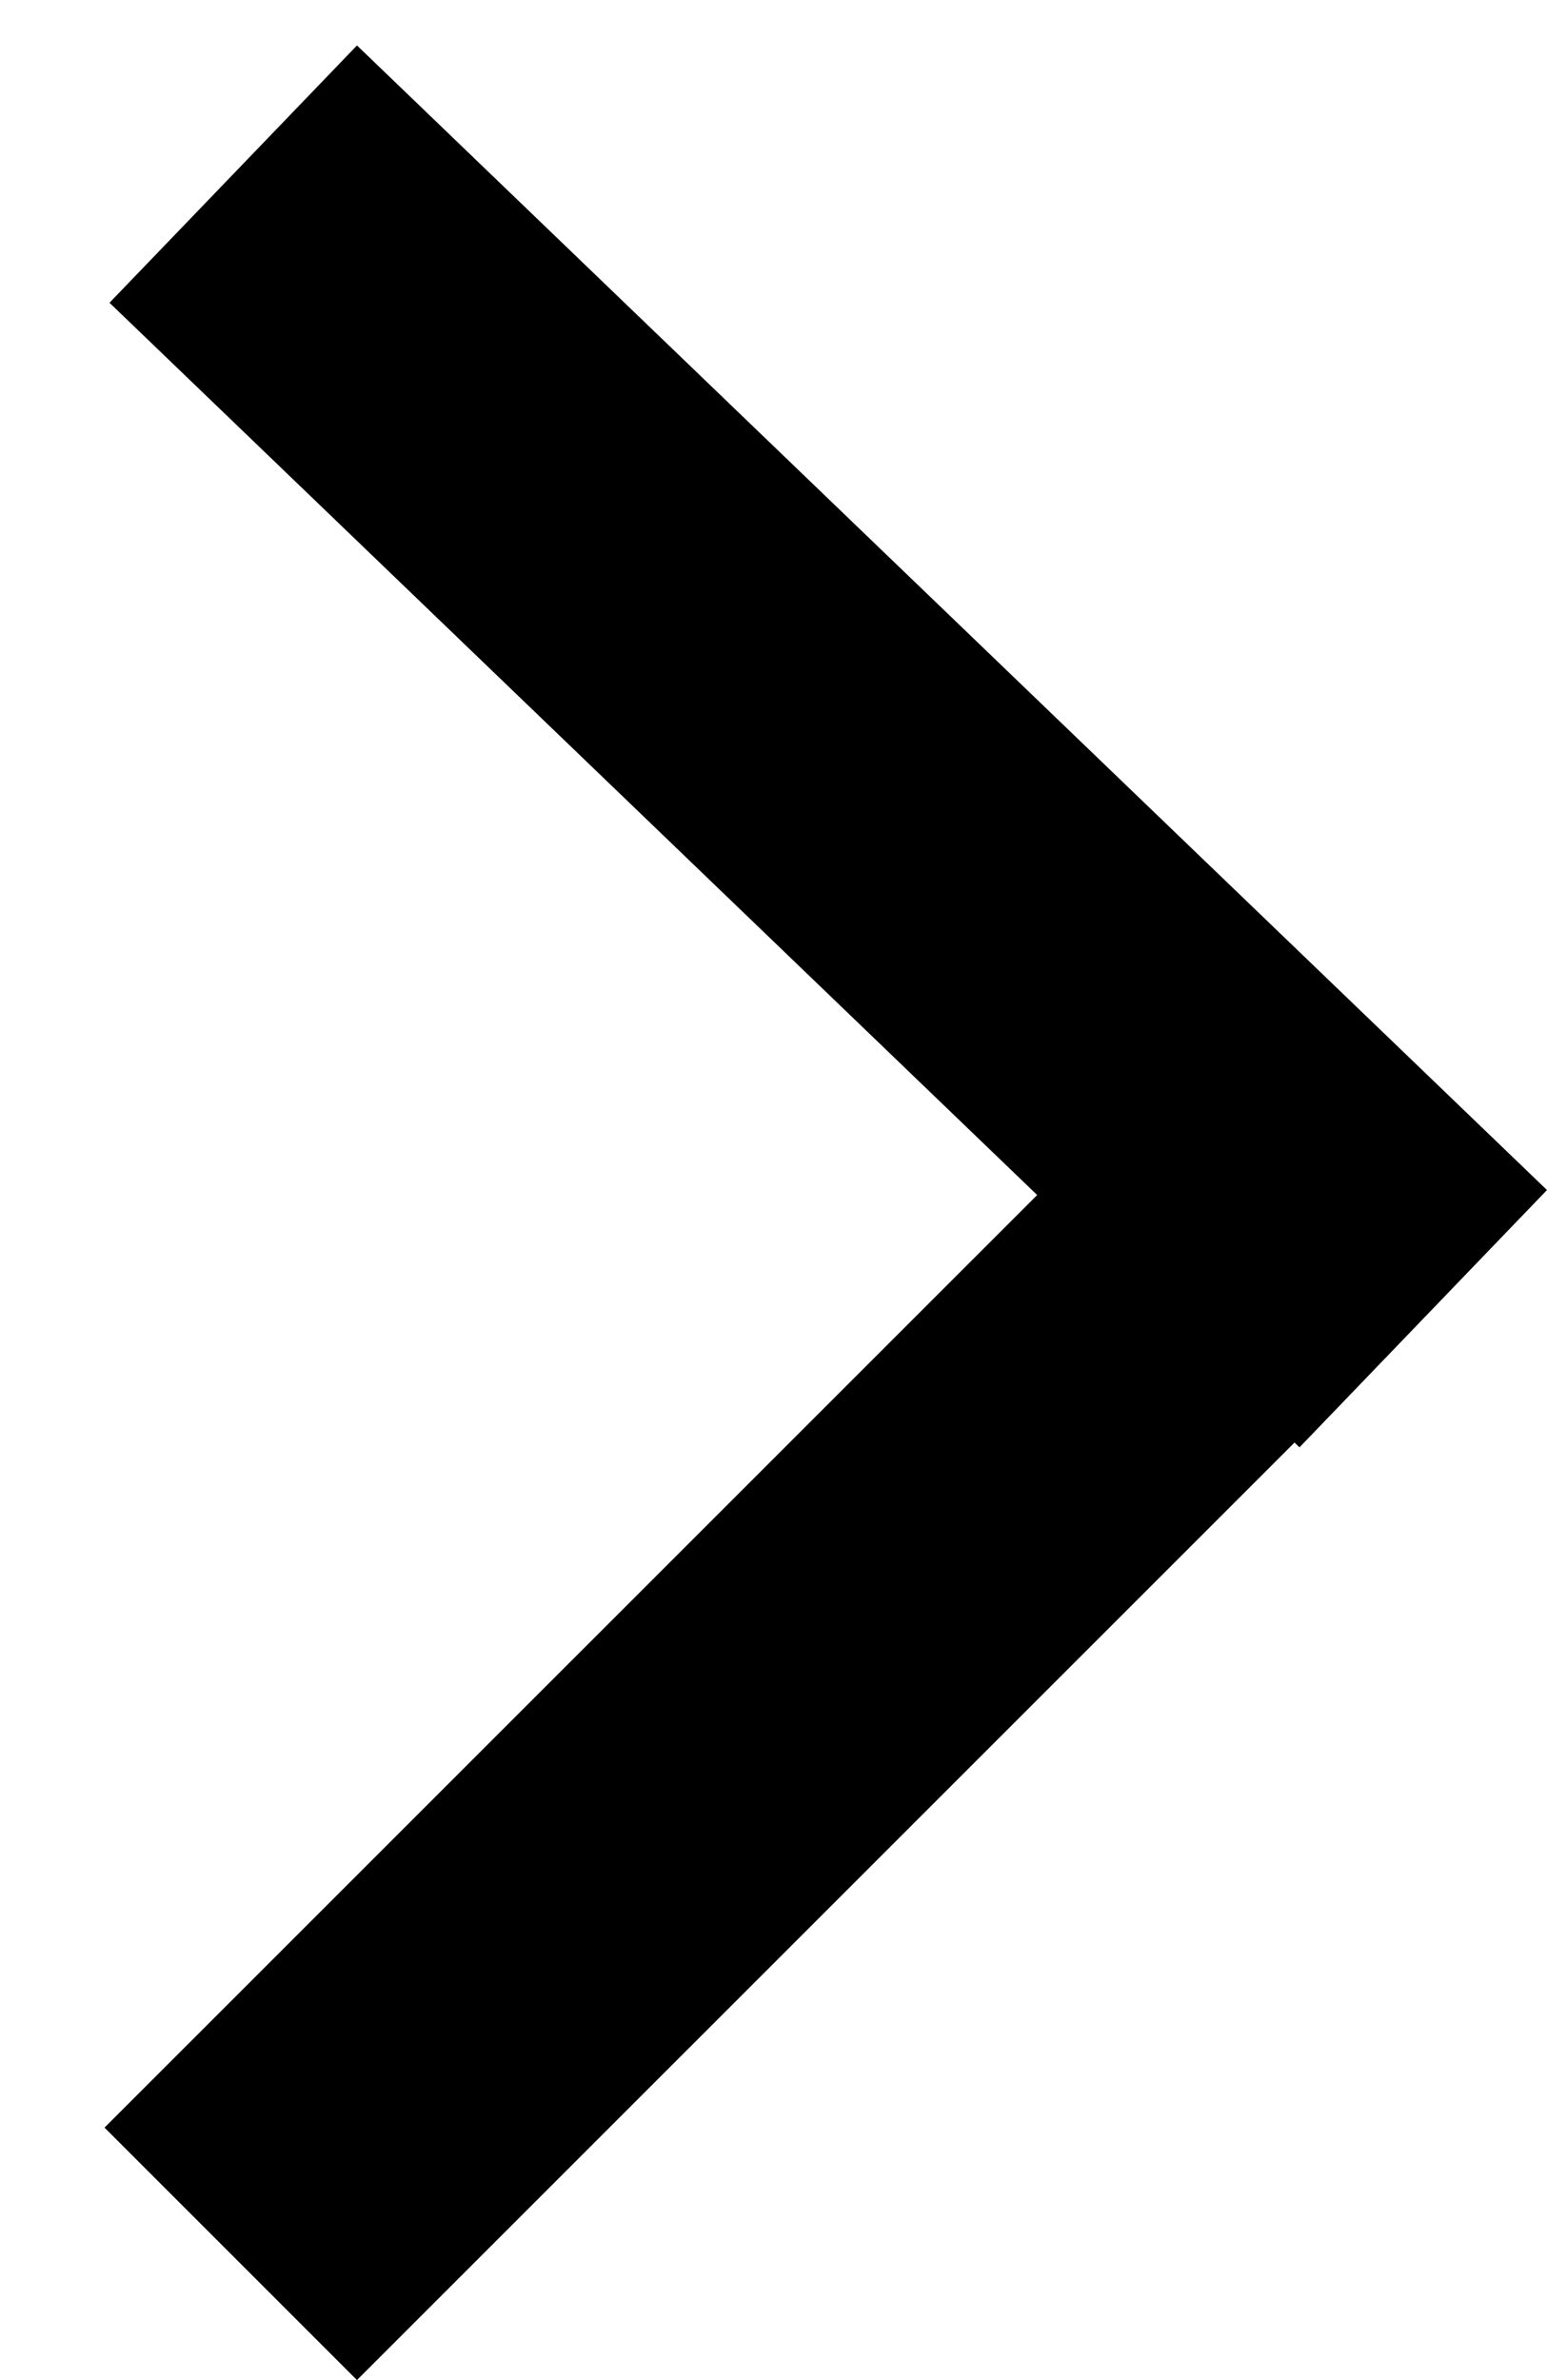 <svg width="13" height="20" viewBox="0 0 13 20" fill="none" xmlns="http://www.w3.org/2000/svg">
<line x1="11.96" y1="11.081" x2="1.96" y2="1.463" stroke="black" stroke-width="3"/>
<line x1="1.939" y1="18.939" x2="11.453" y2="9.426" stroke="black" stroke-width="3"/>
</svg>
